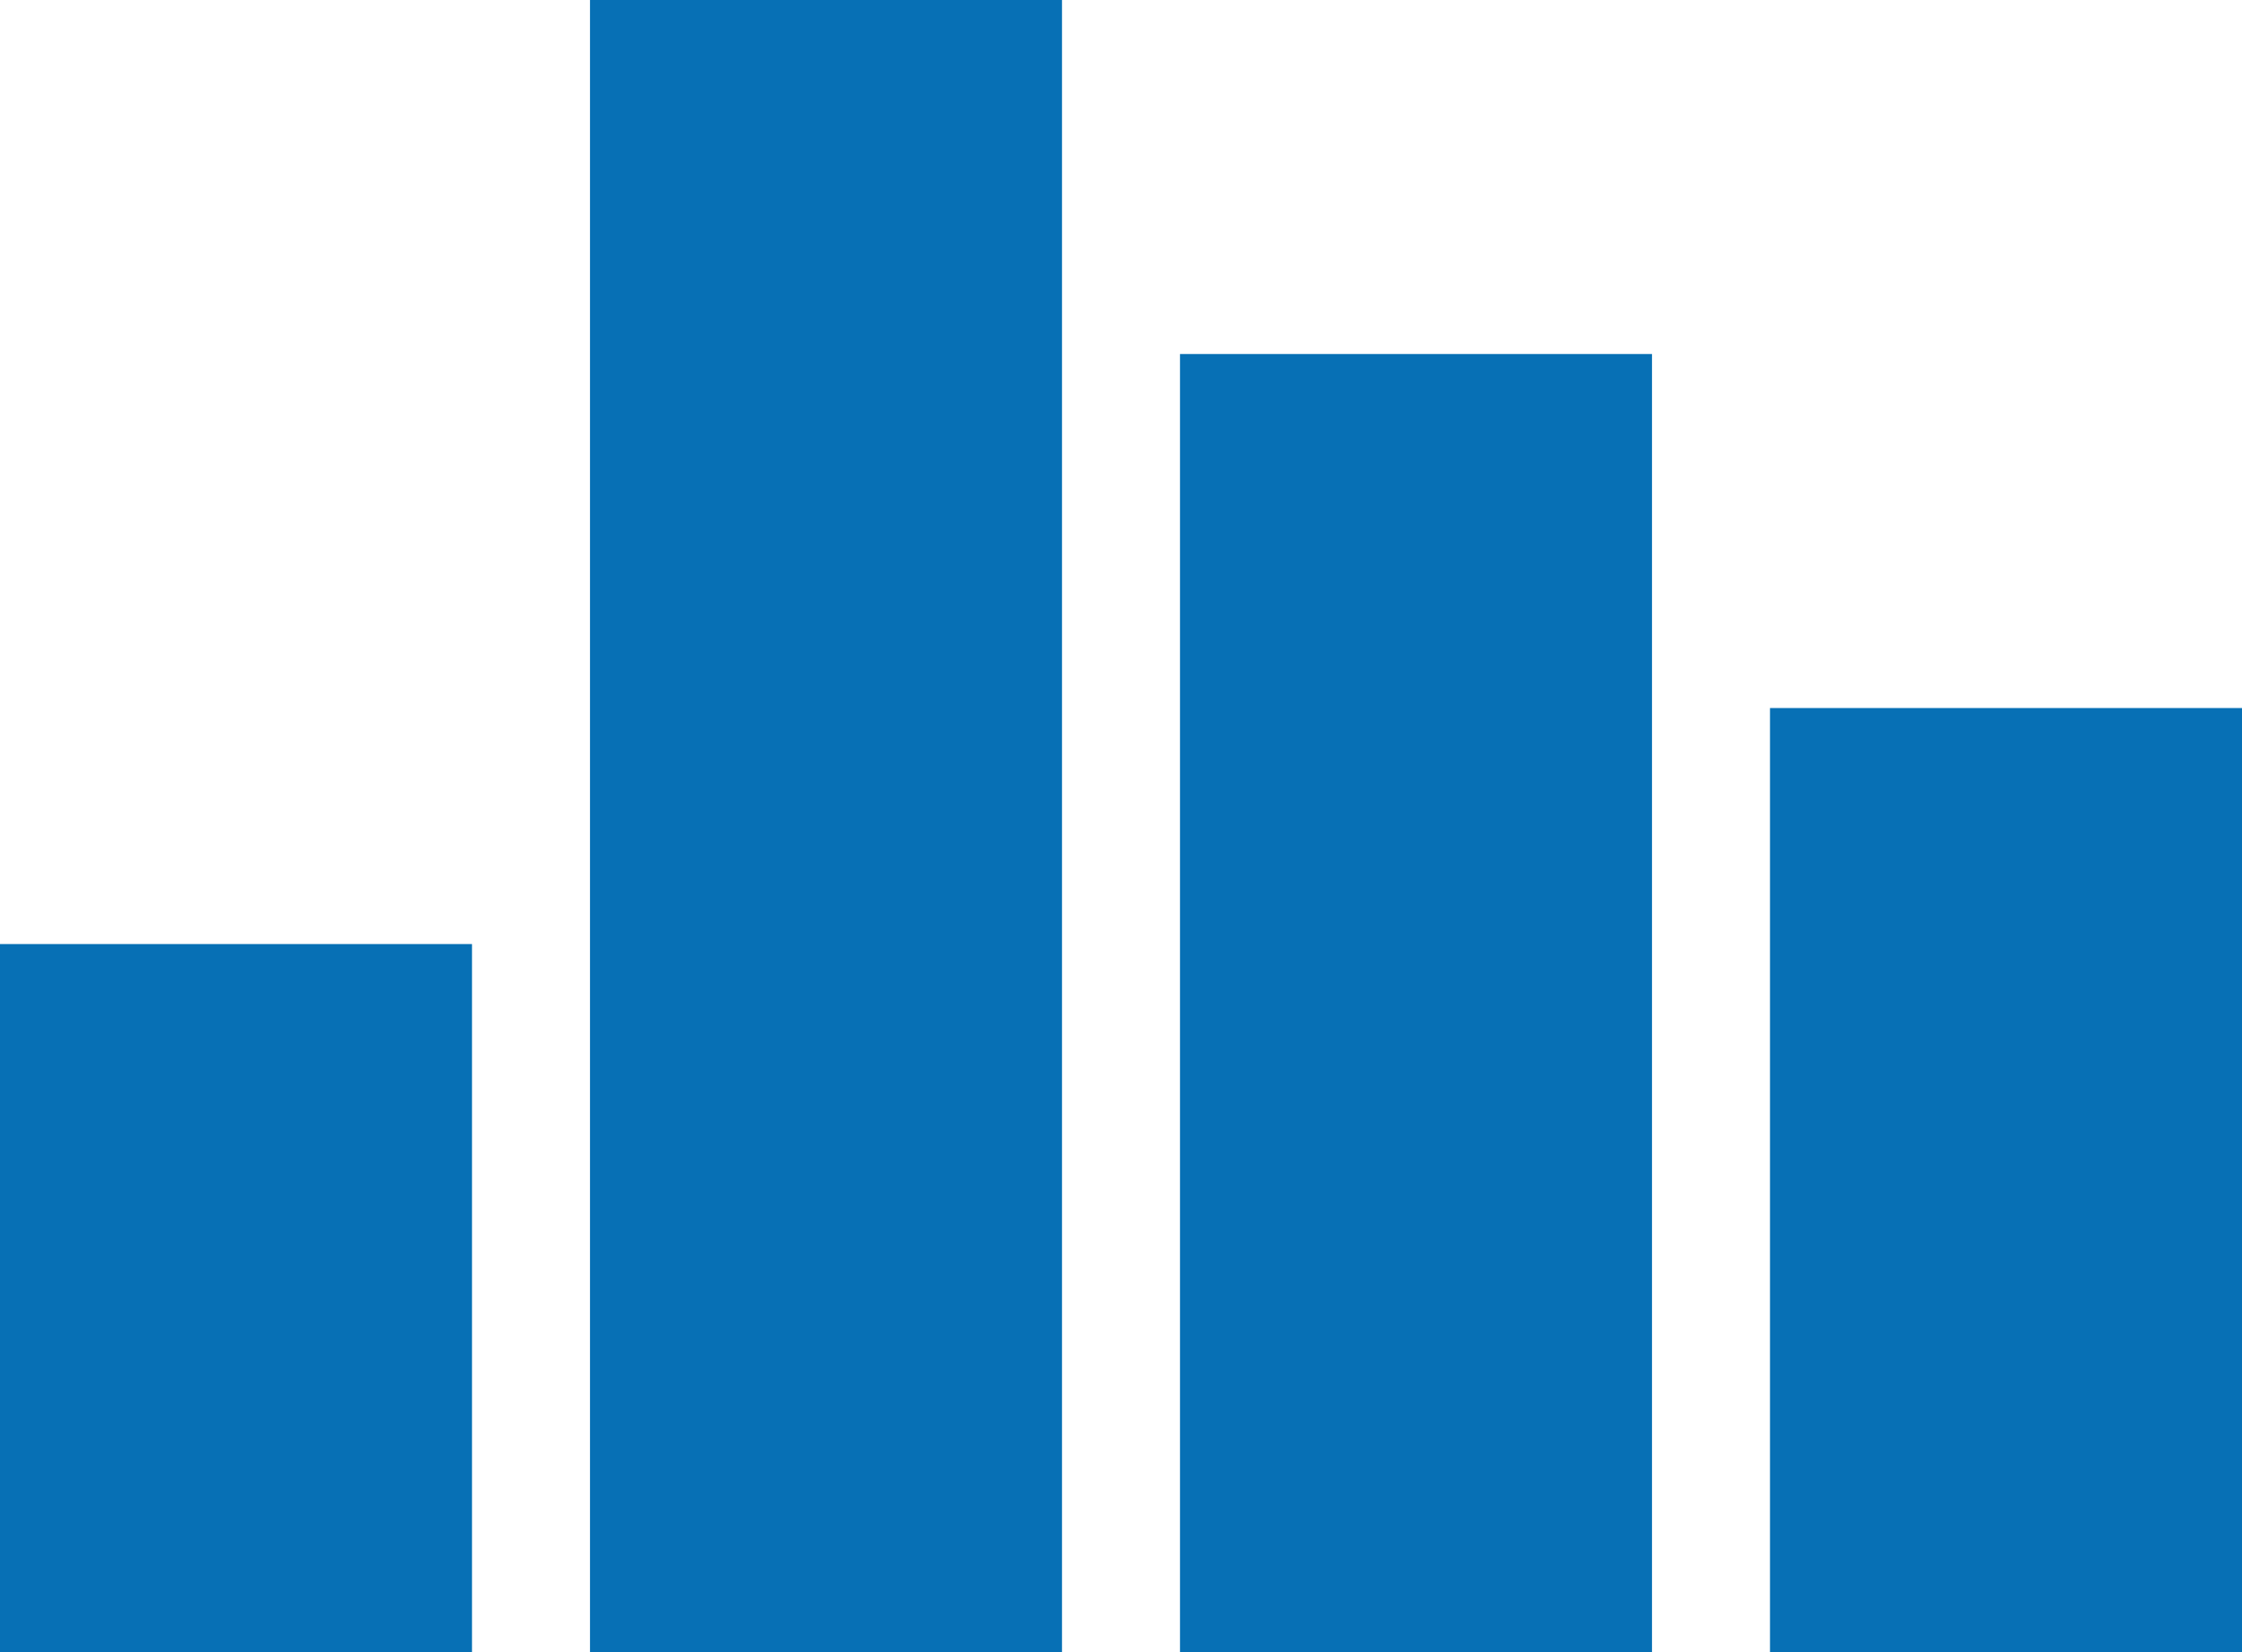 <?xml version="1.0" encoding="UTF-8"?>
<svg width="19px" height="14px" viewBox="0 0 19 14" version="1.1" xmlns="http://www.w3.org/2000/svg" xmlns:xlink="http://www.w3.org/1999/xlink">
    <!-- Generator: Sketch 51.2 (57519) - http://www.bohemiancoding.com/sketch -->
    <title>icon-graph-blue</title>
    <desc>Created with Sketch.</desc>
    <defs></defs>
    <g id="Page-1" stroke="none" stroke-width="1" fill="none" fill-rule="evenodd">
        <g id="calc-data-explorer-summer-2018-copy-3" transform="translate(-267, -1287)" fill="#0770B5">
            <g id="icon-graph-blue" transform="translate(267, 1287)">
                <rect id="Rectangle-19" x="5" y="0" width="4" height="14"></rect>
                <rect id="Rectangle-19-Copy-3" x="0" y="8" width="4" height="6"></rect>
                <rect id="Rectangle-19-Copy" x="10" y="3" width="4" height="11"></rect>
                <rect id="Rectangle-19-Copy-2" x="15" y="6" width="4" height="8"></rect>
            </g>
        </g>
    </g>
</svg>